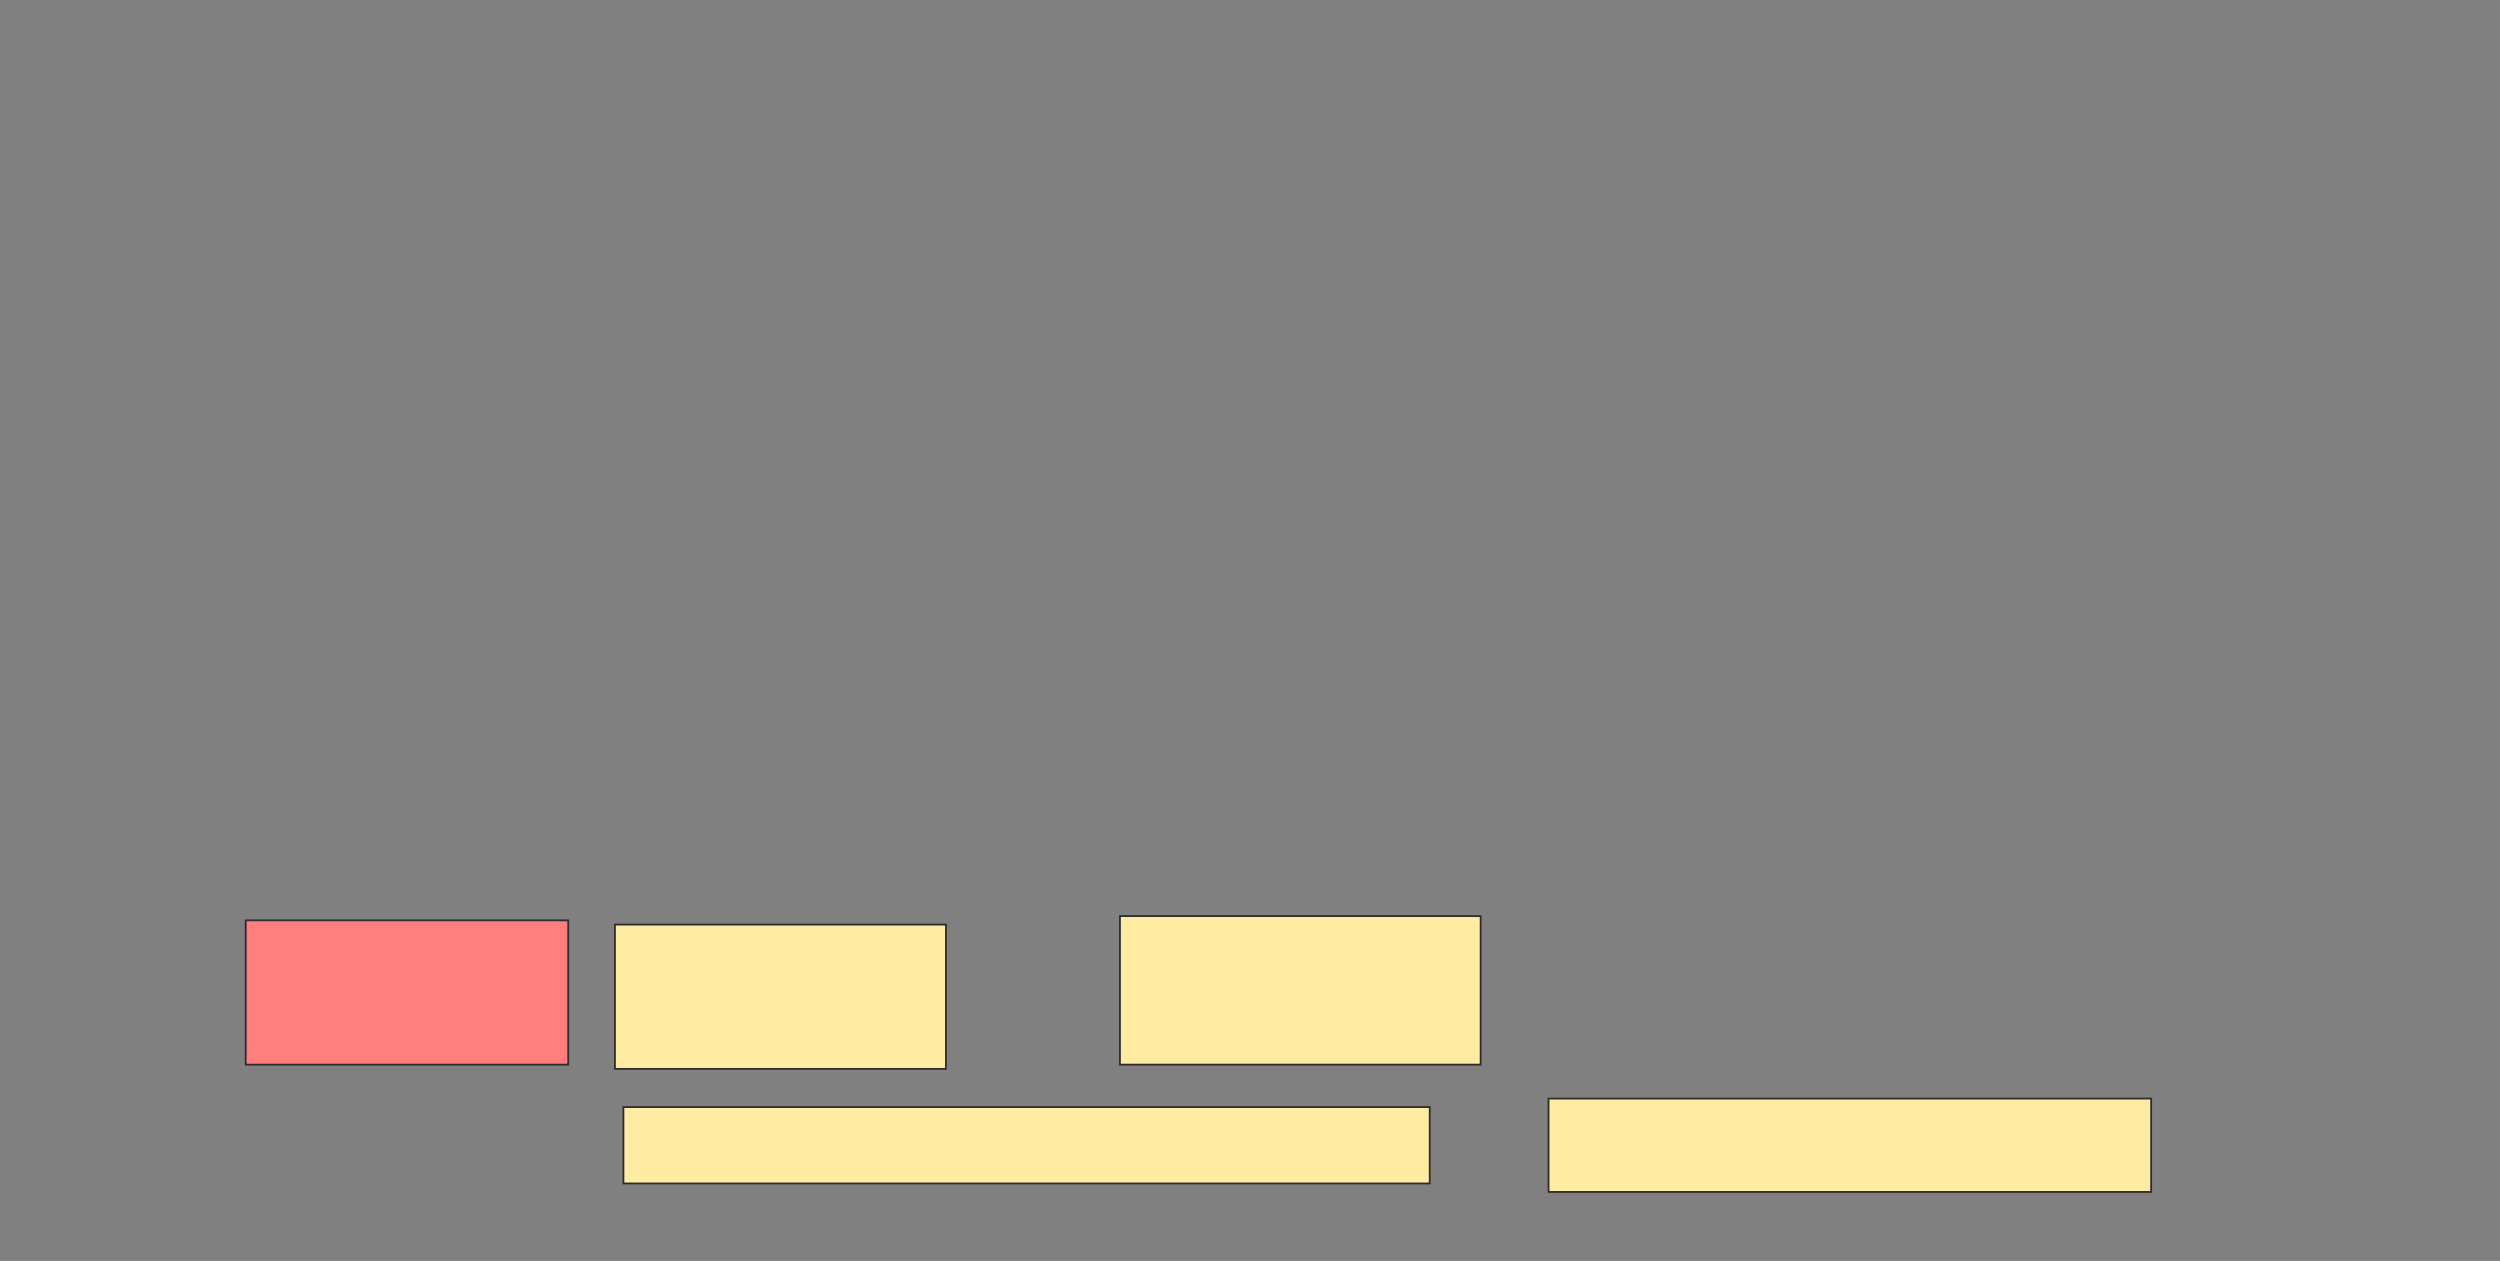 <svg xmlns="http://www.w3.org/2000/svg" width="1370" height="691">
 <rect width="100%" height="100%" fill="#808080" stroke="none"/>
 <!-- Created with Image Occlusion Enhanced -->
 <g>
  <title>Labels</title>
 </g>
 <g>
  <title>Masks</title>
  <rect id="c7cb618e3fc34331a80b897ce1a05b8f-ao-1" height="79.07" width="176.744" y="504.349" x="134.651" stroke="#2D2D2D" fill="#FF7E7E" class="qshape"/>
  <rect id="c7cb618e3fc34331a80b897ce1a05b8f-ao-2" height="79.07" width="181.395" y="506.674" x="336.977" stroke="#2D2D2D" fill="#FFEBA2"/>
  <rect id="c7cb618e3fc34331a80b897ce1a05b8f-ao-3" height="81.395" width="197.674" y="502.023" x="613.721" stroke="#2D2D2D" fill="#FFEBA2"/>
  <rect stroke="#2D2D2D" id="c7cb618e3fc34331a80b897ce1a05b8f-ao-4" height="41.86" width="441.86" y="606.674" x="341.628" fill="#FFEBA2"/>
  <rect id="c7cb618e3fc34331a80b897ce1a05b8f-ao-5" height="51.163" width="330.233" y="602.023" x="848.605" stroke-linecap="null" stroke-linejoin="null" stroke-dasharray="null" stroke="#2D2D2D" fill="#FFEBA2"/>
 </g>
</svg>